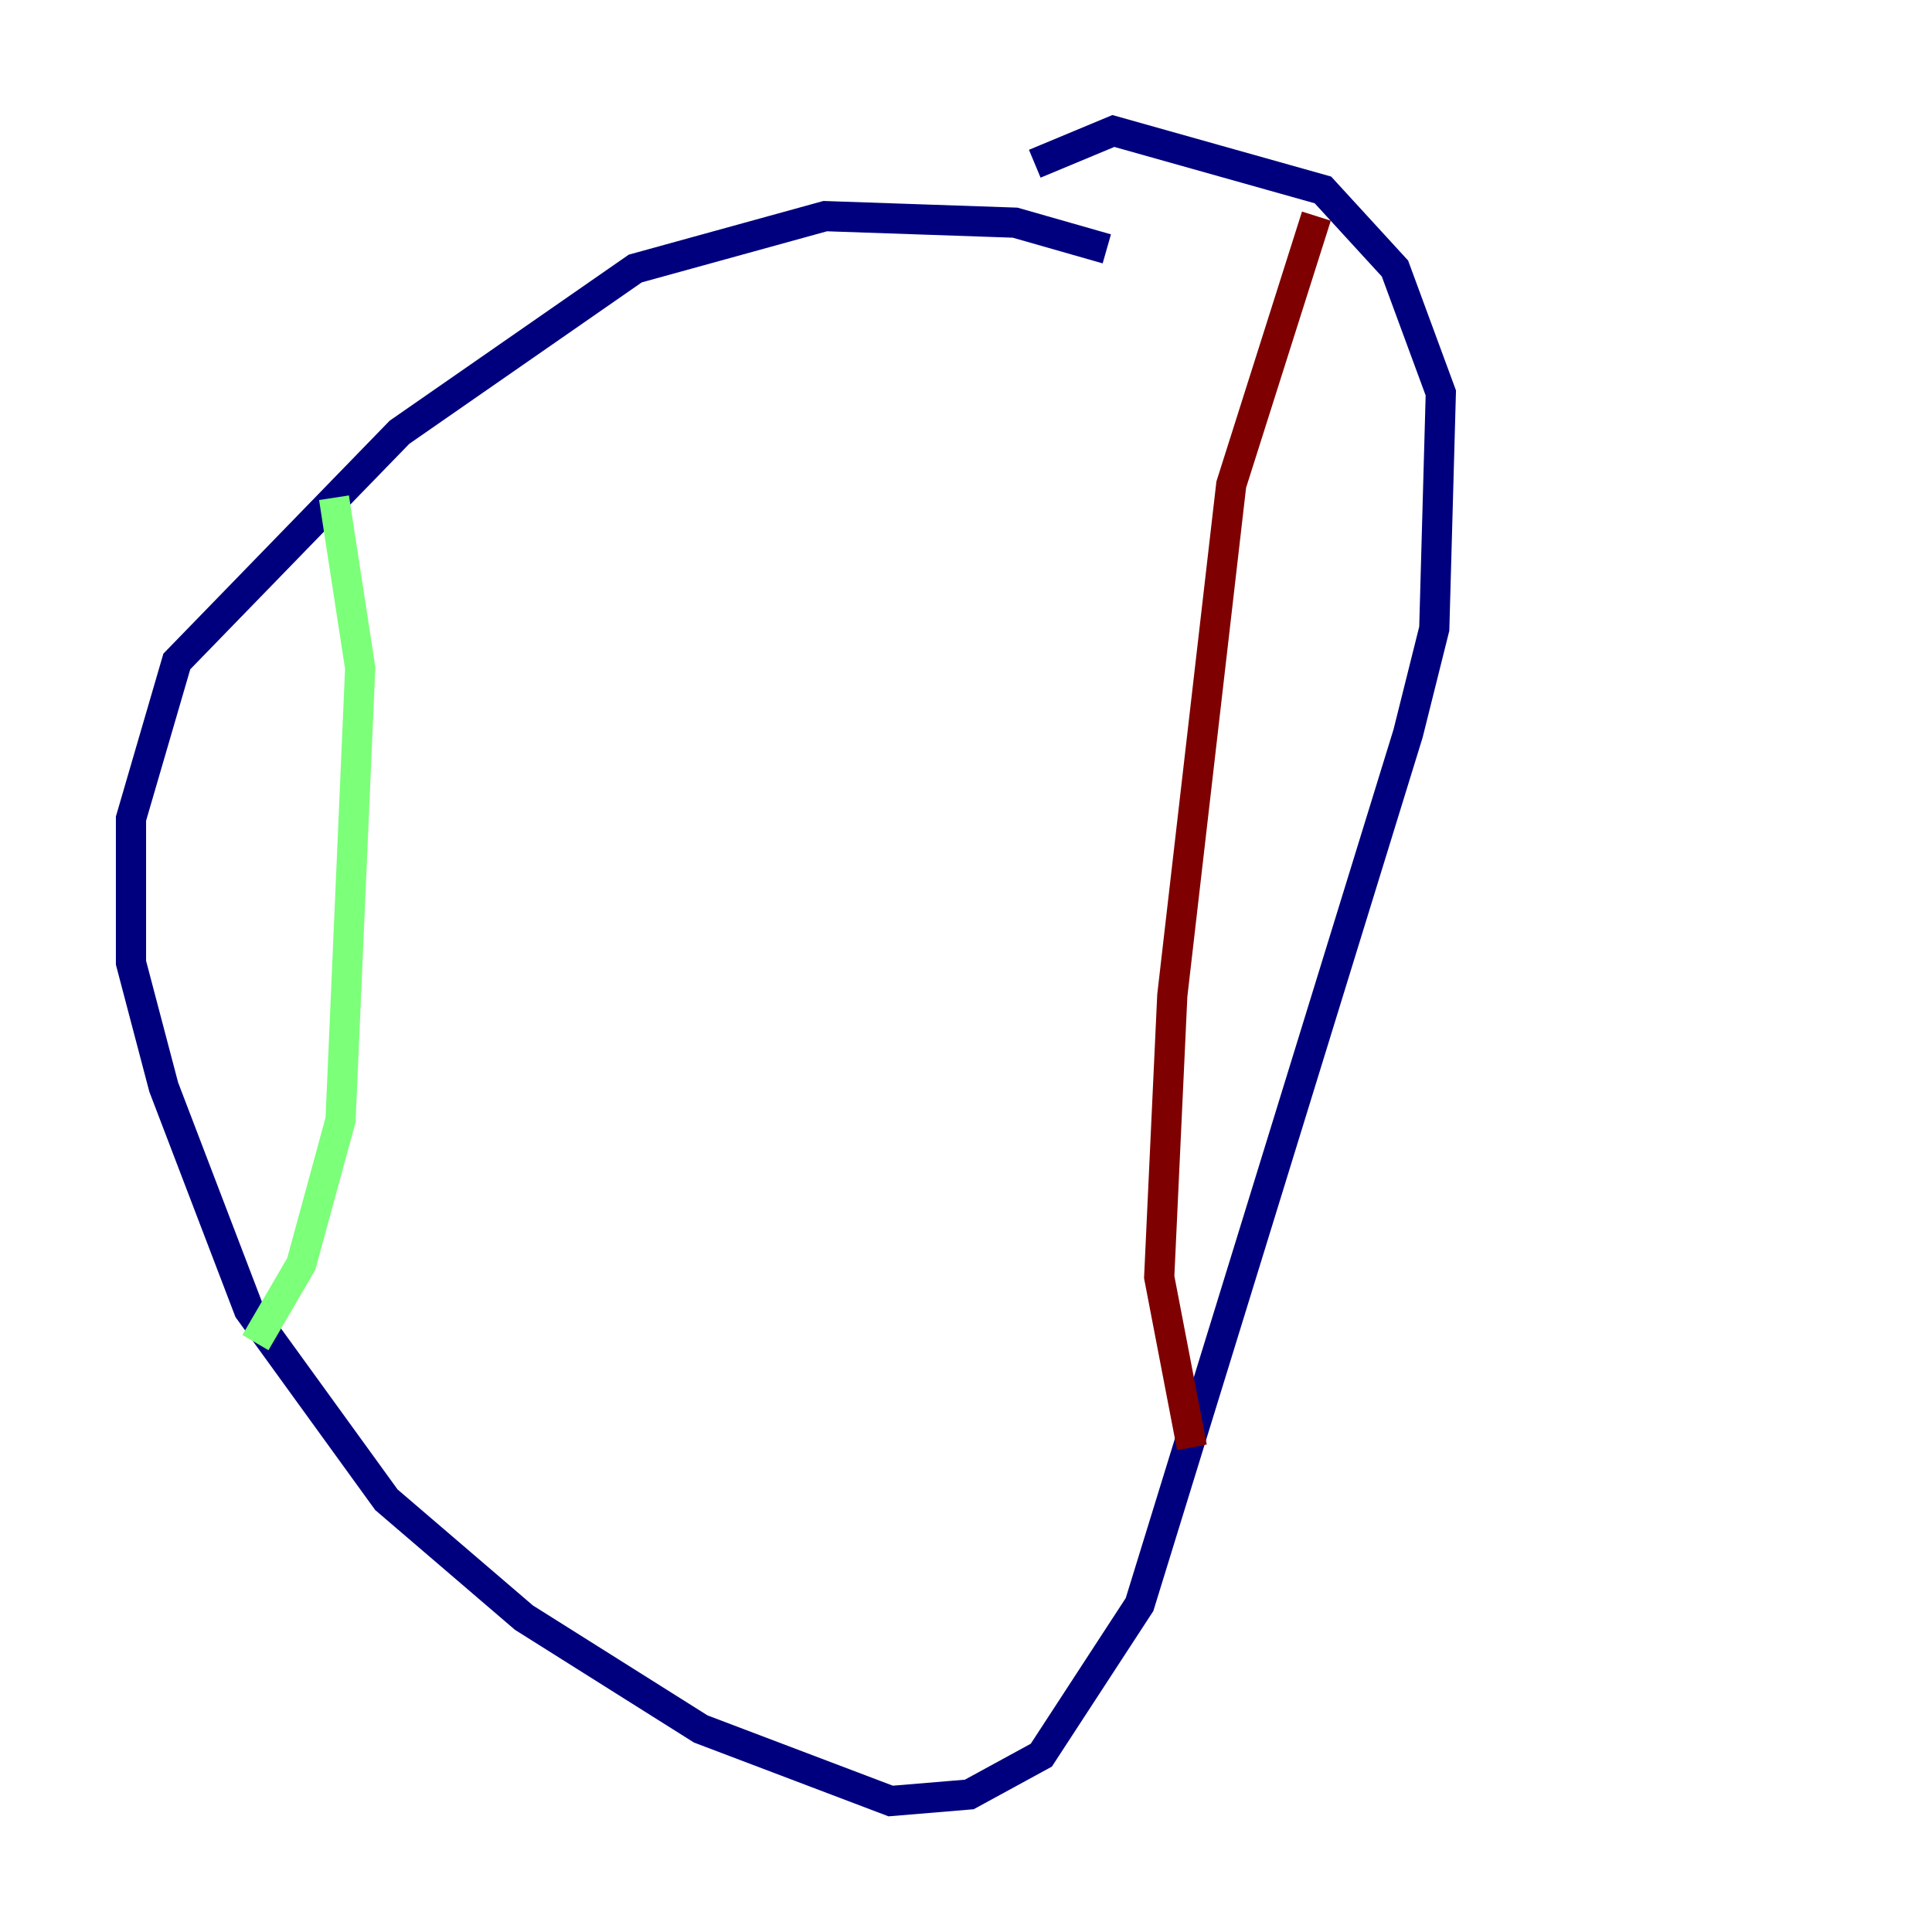 <?xml version="1.0" encoding="utf-8" ?>
<svg baseProfile="tiny" height="128" version="1.2" viewBox="0,0,128,128" width="128" xmlns="http://www.w3.org/2000/svg" xmlns:ev="http://www.w3.org/2001/xml-events" xmlns:xlink="http://www.w3.org/1999/xlink"><defs /><polyline fill="none" points="73.329,16.488 67.254,14.752 54.671,14.319 42.088,17.79 26.468,28.637 11.715,43.824 8.678,54.237 8.678,63.783 10.848,72.027 16.488,86.78 25.6,99.363 34.712,107.173 46.427,114.549 59.01,119.322 64.217,118.888 68.99,116.285 75.498,106.305 93.288,48.597 95.024,41.654 95.458,26.034 92.42,17.79 87.647,12.583 73.763,8.678 68.556,10.848" stroke="#00007f" stroke-width="2" /><polyline fill="none" points="22.129,32.976 23.864,44.258 22.563,74.197 19.959,83.742 16.922,88.949" stroke="#7cff79" stroke-width="2" /><polyline fill="none" points="87.214,14.319 81.573,32.108 77.668,65.953 76.8,84.61 78.969,95.891" stroke="#7f0000" stroke-width="2" /></svg>